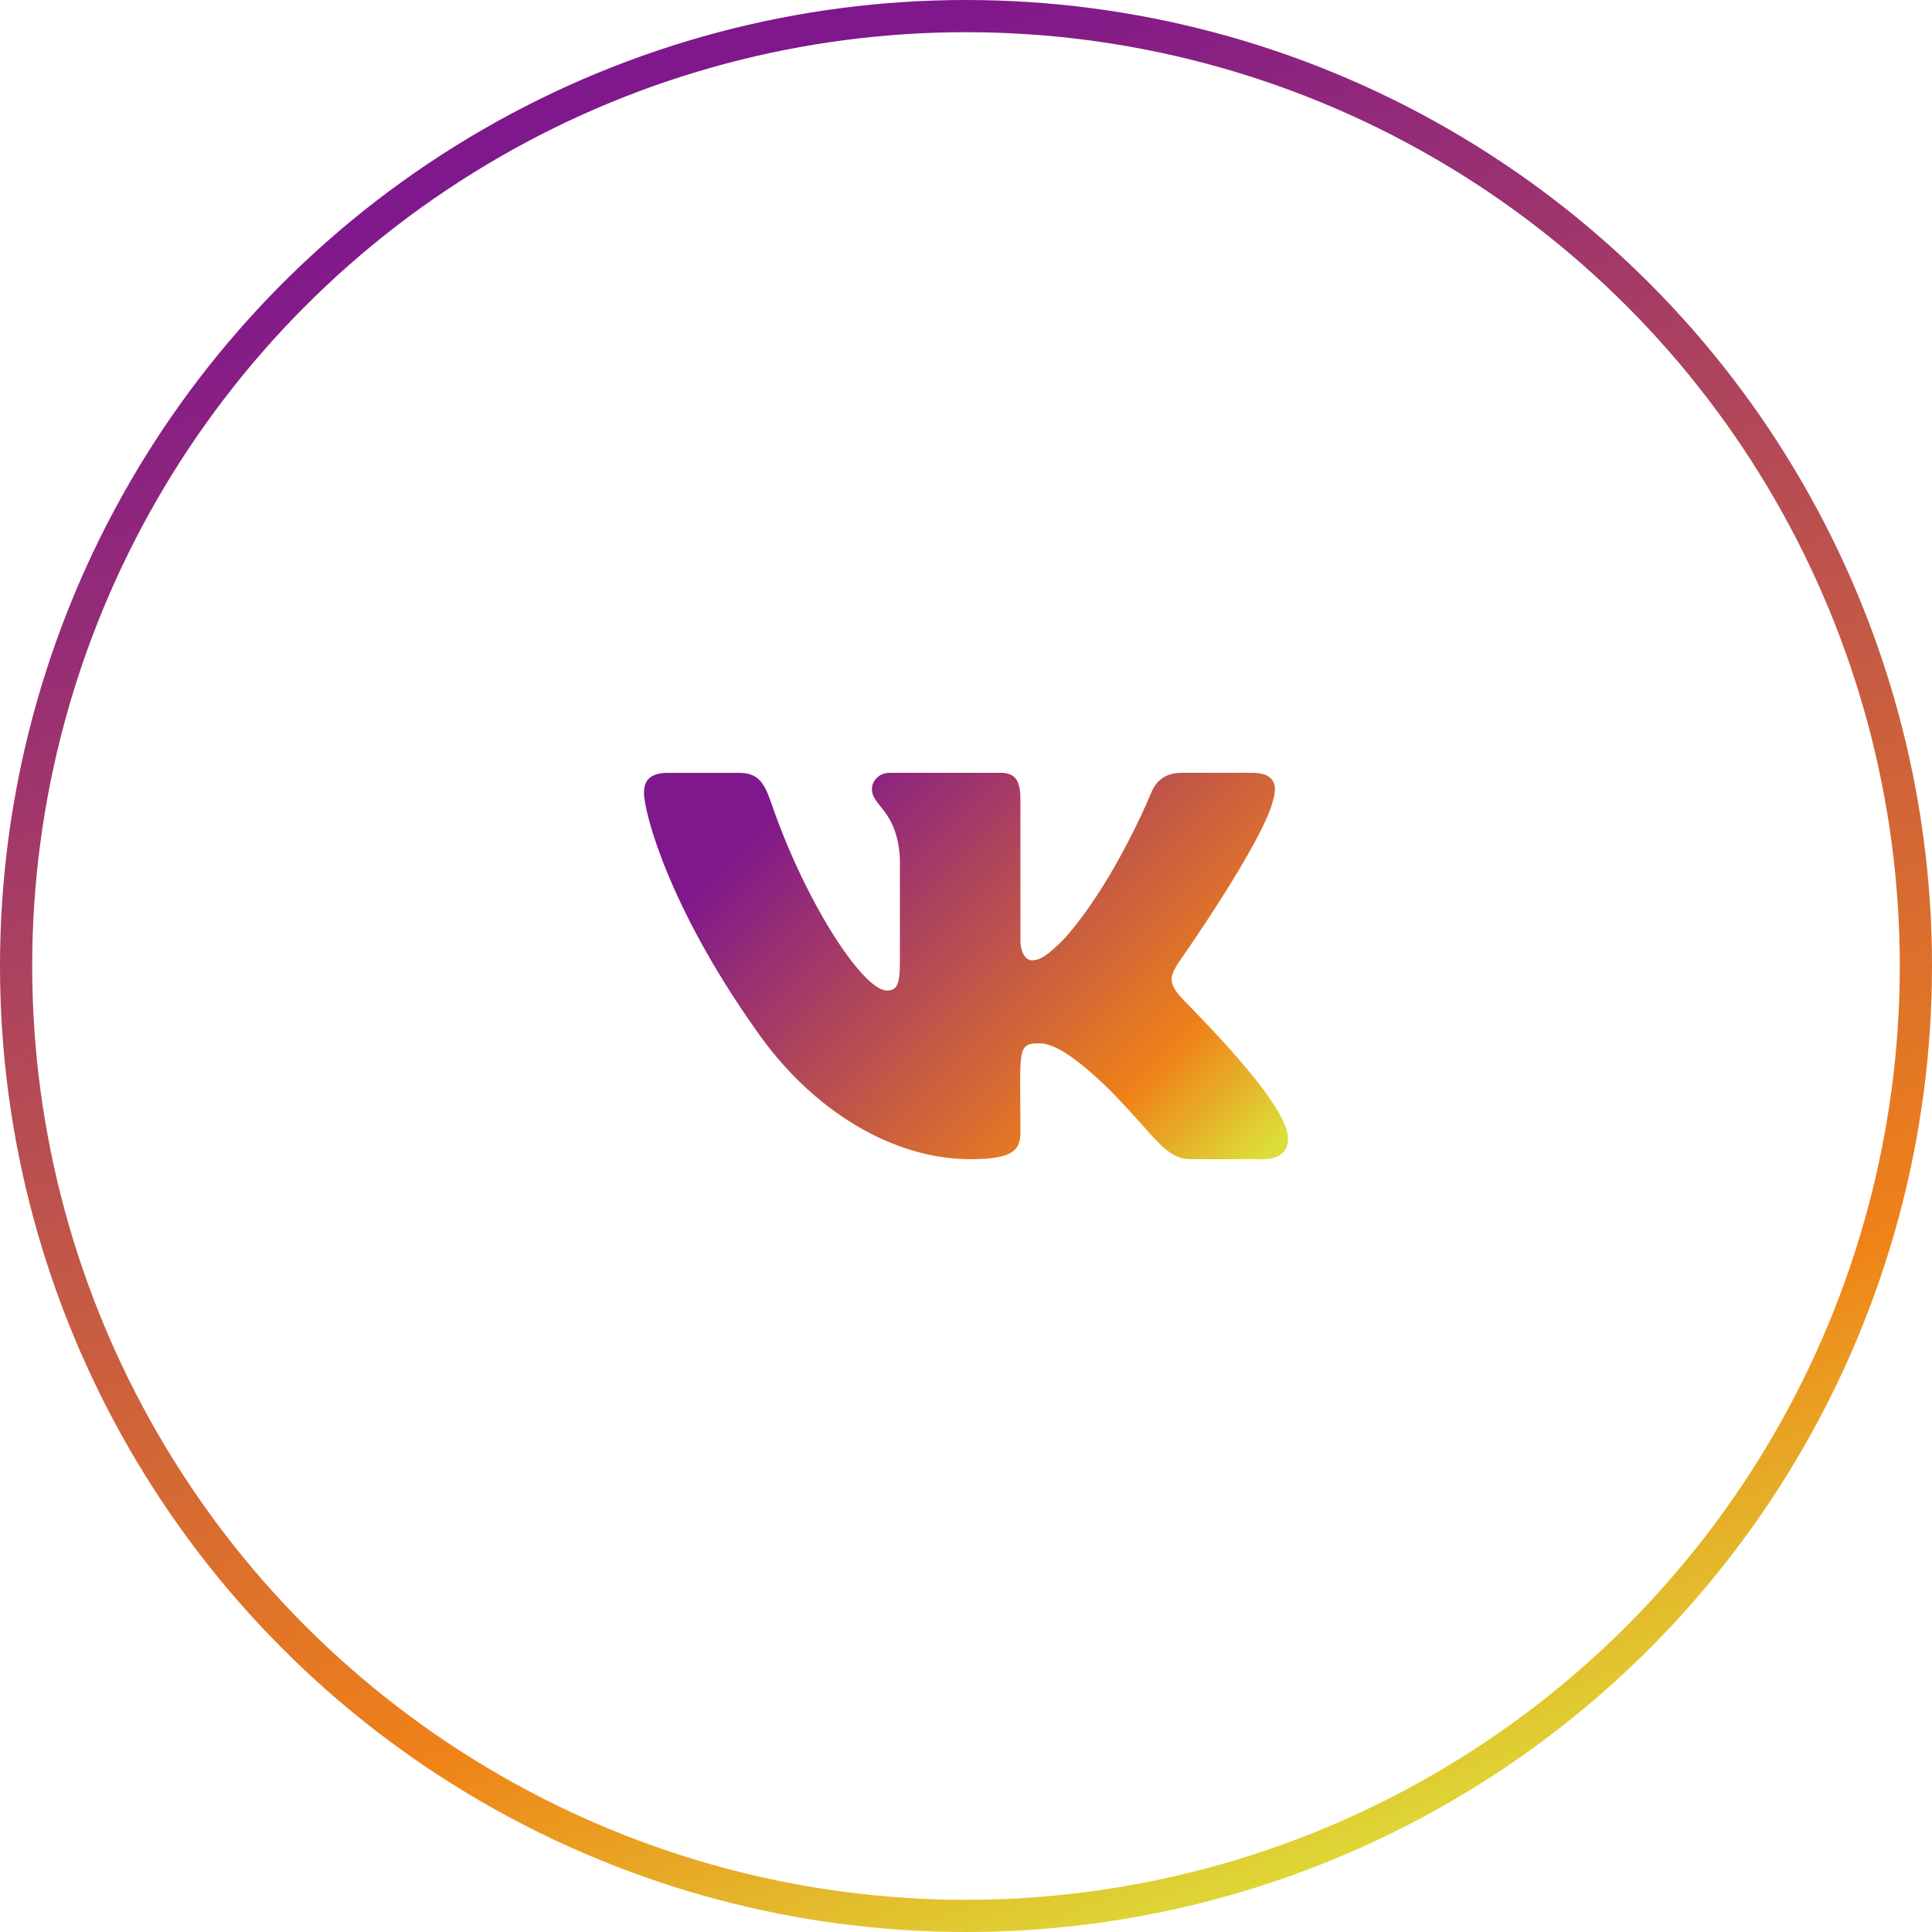 <svg width="60" height="60" viewBox="0 0 60 60" fill="none" xmlns="http://www.w3.org/2000/svg">
<circle cx="30" cy="30" r="29.5" stroke="url(#paint0_linear_30515_2173)"/>
<path d="M36.596 30.881C36.273 30.461 36.366 30.274 36.596 29.899C36.601 29.895 39.27 26.101 39.545 24.814L39.547 24.813C39.683 24.345 39.547 24 38.886 24H36.699C36.142 24 35.886 24.296 35.748 24.627C35.748 24.627 34.635 27.368 33.06 29.145C32.551 29.658 32.316 29.823 32.039 29.823C31.902 29.823 31.69 29.658 31.69 29.189V24.813C31.69 24.251 31.534 24 31.073 24H27.634C27.285 24 27.078 24.262 27.078 24.507C27.078 25.04 27.865 25.162 27.947 26.662V29.917C27.947 30.63 27.821 30.761 27.542 30.761C26.799 30.761 24.994 28.009 23.925 24.859C23.709 24.248 23.498 24.001 22.938 24.001H20.75C20.126 24.001 20 24.297 20 24.627C20 25.212 20.743 28.119 23.457 31.959C25.265 34.58 27.812 36 30.129 36C31.521 36 31.691 35.685 31.691 35.142C31.691 32.637 31.565 32.401 32.263 32.401C32.586 32.401 33.143 32.565 34.443 33.83C35.929 35.329 36.173 36 37.005 36H39.191C39.815 36 40.131 35.685 39.949 35.062C39.533 33.753 36.723 31.061 36.596 30.881Z" fill="url(#paint1_linear_30515_2173)"/>
<defs>
<linearGradient id="paint0_linear_30515_2173" x1="20.5" y1="3.5" x2="41" y2="60" gradientUnits="userSpaceOnUse">
<stop stop-color="#7F178D"/>
<stop offset="0.76" stop-color="#EF8218"/>
<stop offset="0.986" stop-color="#DCDE38"/>
</linearGradient>
<linearGradient id="paint1_linear_30515_2173" x1="23.929" y1="25.102" x2="37.166" y2="38.294" gradientUnits="userSpaceOnUse">
<stop stop-color="#7F178D"/>
<stop offset="0.76" stop-color="#EF8218"/>
<stop offset="0.986" stop-color="#DCDE38"/>
</linearGradient>
</defs>
</svg>
